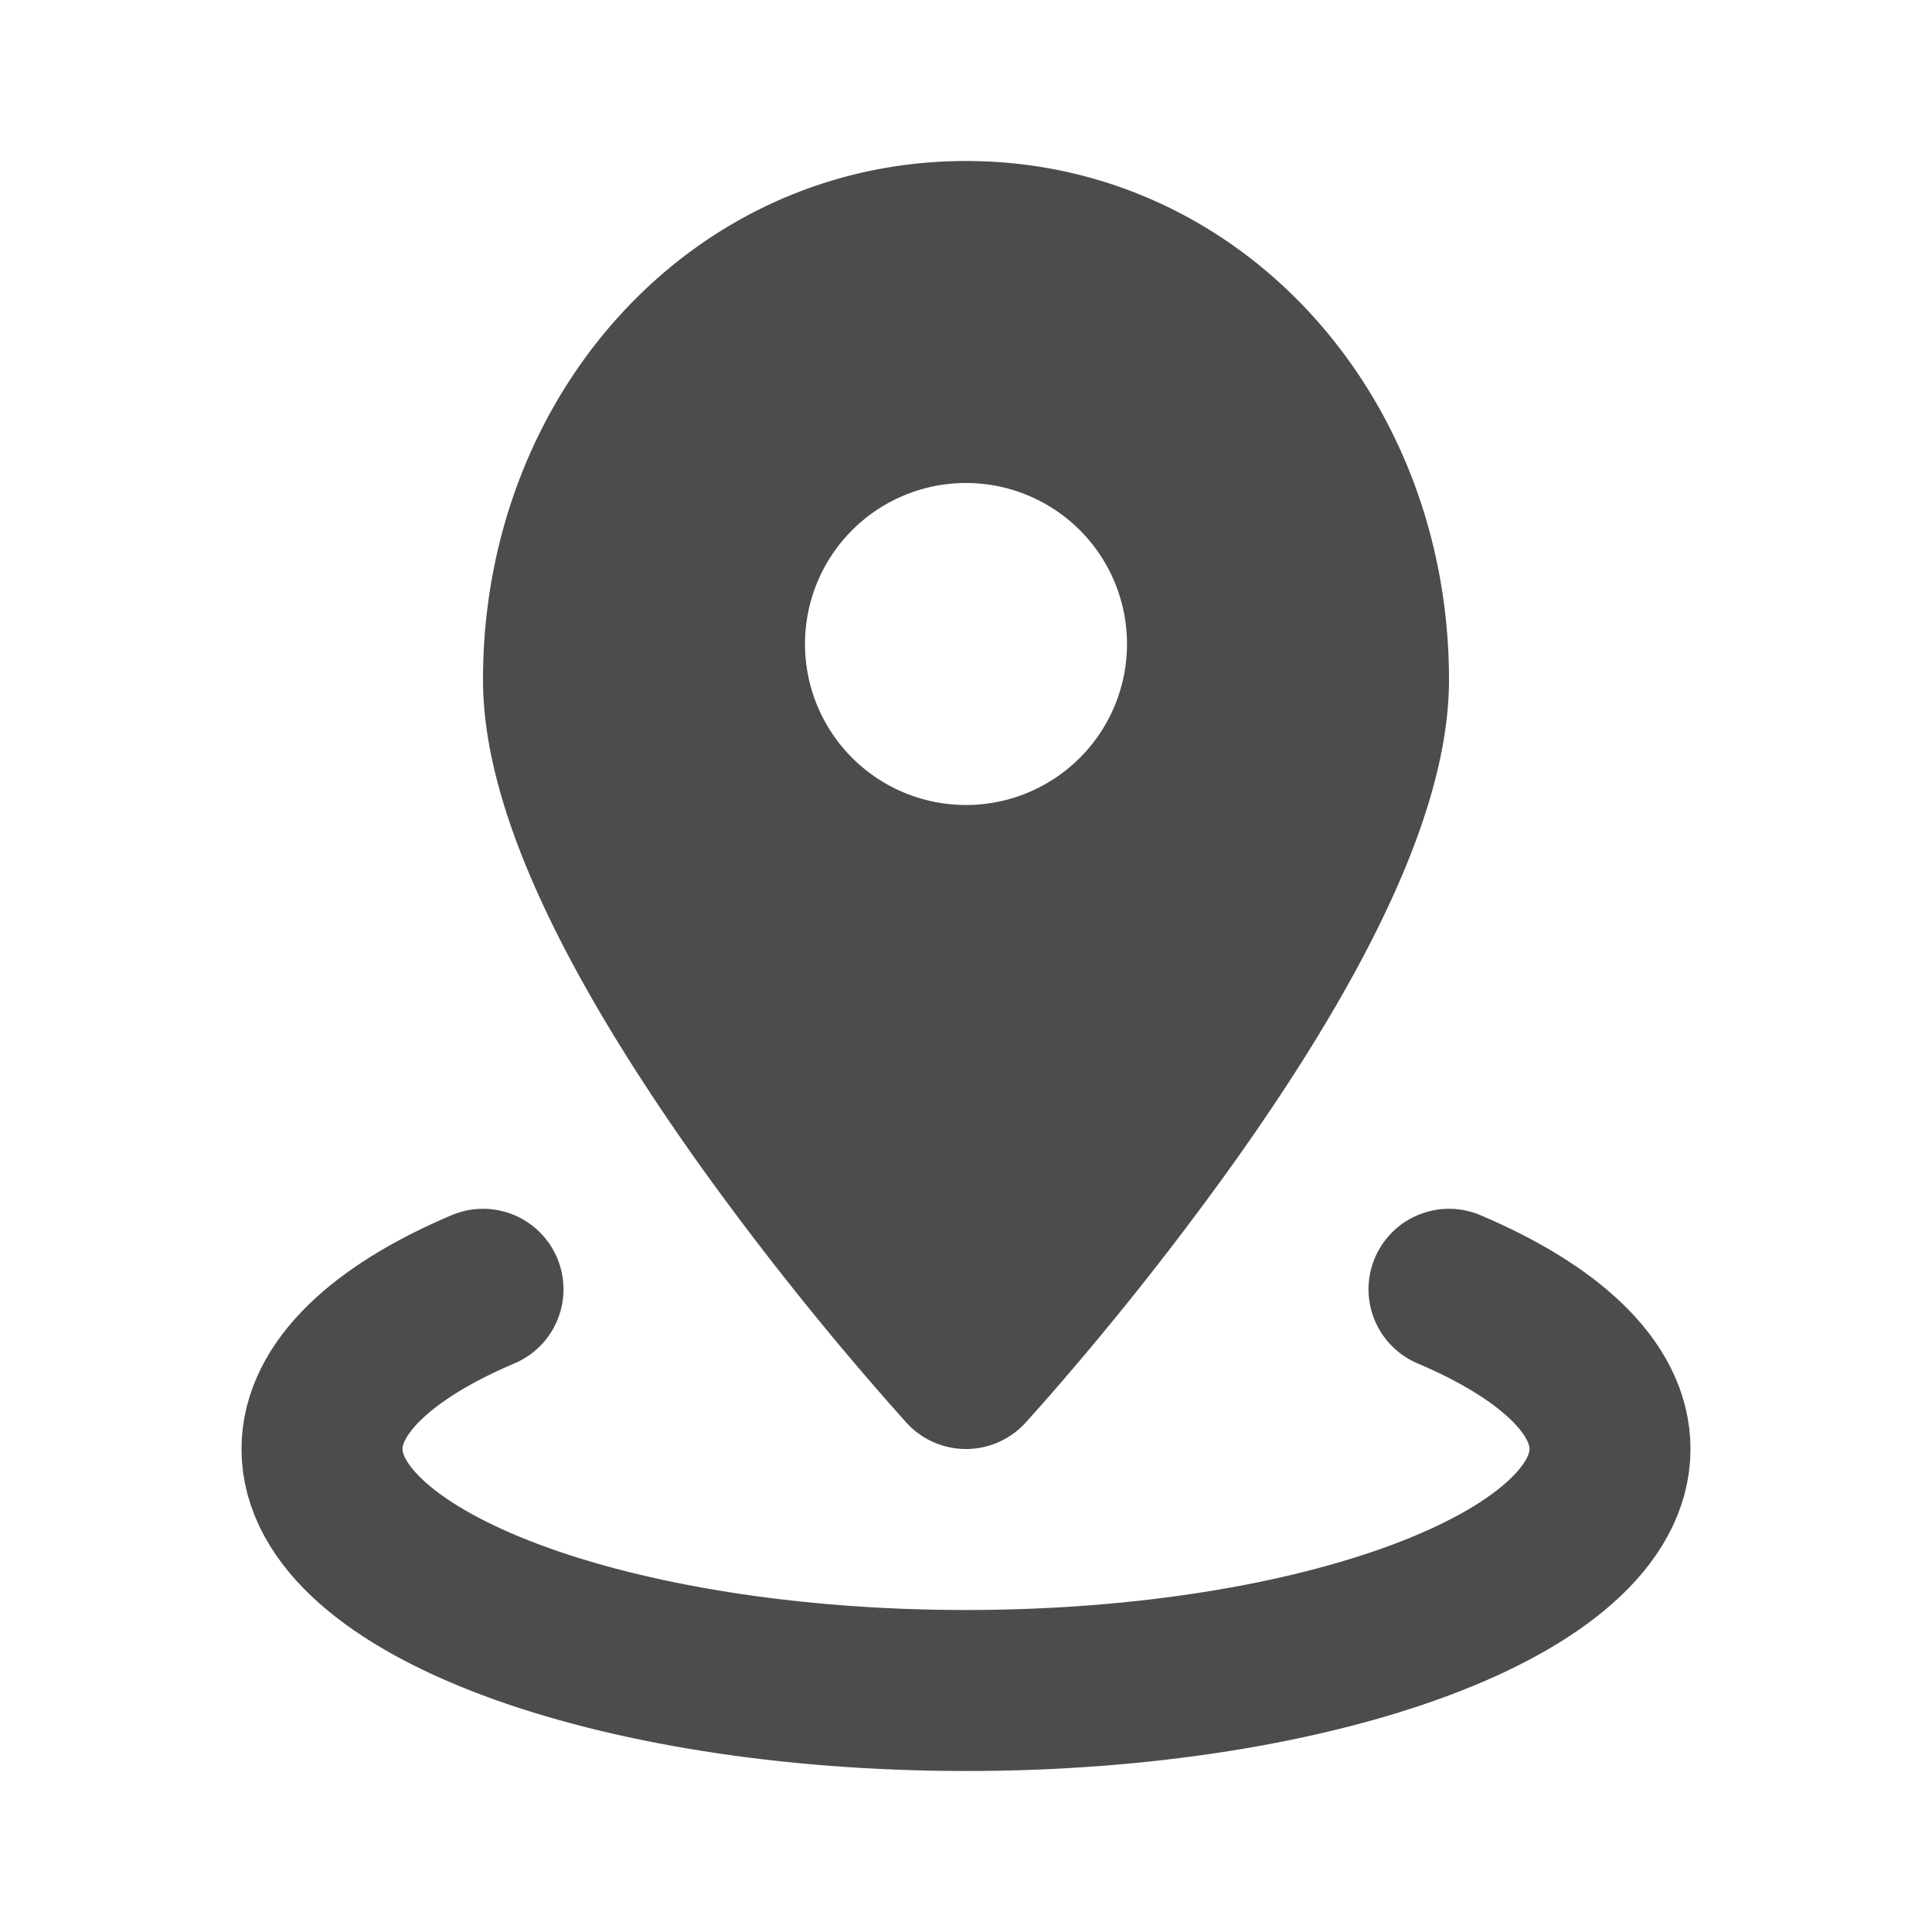 <svg xmlns="http://www.w3.org/2000/svg" width="70" height="70" viewBox="0 0 24 24"><g fill="none"><path stroke="rgba(0, 0, 0, 0.702)" stroke-linecap="round" stroke-linejoin="round" stroke-width="2" d="M18 16.016c1.245.529 2 1.223 2 1.984c0 1.657-3.582 3-8 3s-8-1.343-8-3c0-.76.755-1.456 2-1.984"/><path fill="rgba(0, 0, 0, 0.702)" fill-rule="evenodd" d="M11.262 17.675L12 17l-.738.675zm1.476 0l.005-.005l.012-.014l.045-.05l.166-.186a38.19 38.19 0 0 0 2.348-2.957c.642-.9 1.3-1.92 1.801-2.933c.49-.99.885-2.079.885-3.086C18 4.871 15.382 2 12 2S6 4.87 6 8.444c0 1.007.395 2.096.885 3.086c.501 1.013 1.16 2.033 1.8 2.933a38.153 38.153 0 0 0 2.515 3.143l.045.05l.012.014l.005.005a1 1 0 0 0 1.476 0zM12 17l.738.674L12 17zm0-11a2 2 0 1 0 0 4a2 2 0 0 0 0-4z" clip-rule="evenodd"/></g></svg>